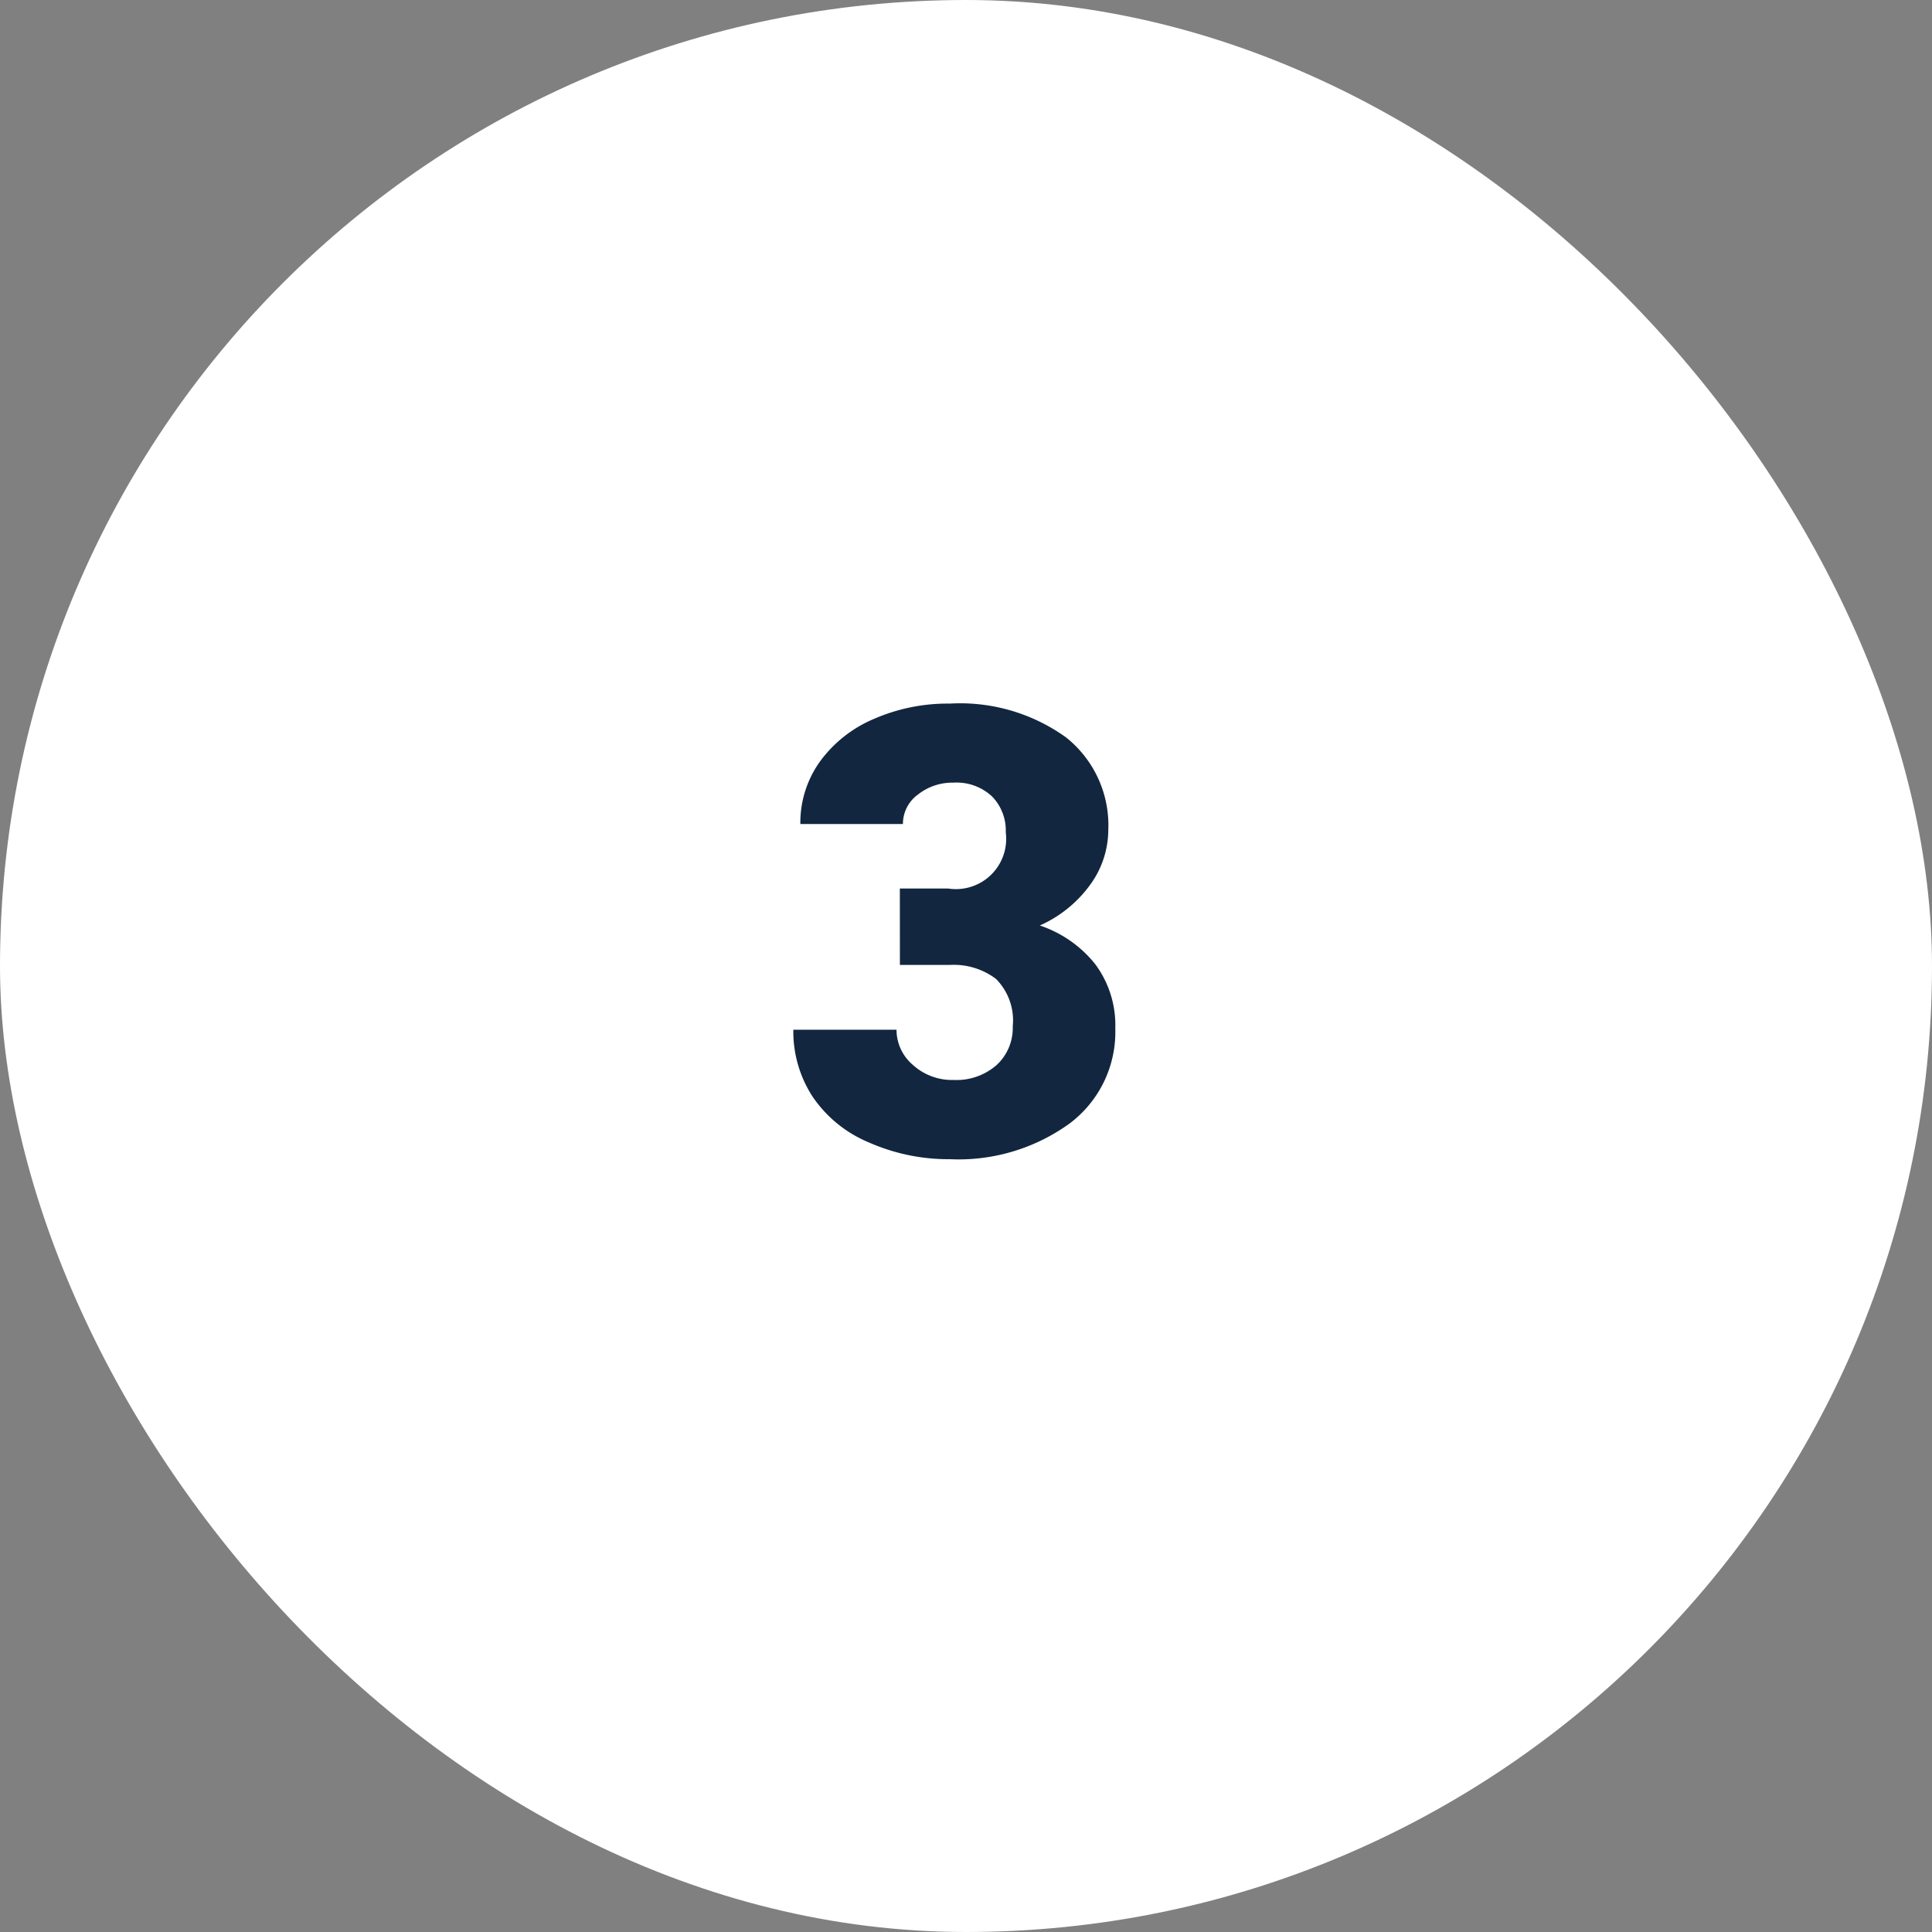 <svg xmlns="http://www.w3.org/2000/svg" width="62" height="62" viewBox="0 0 62 62">
  <rect x="0" y="0" width="62" height="62" fill="#808080" stroke="none"/>
  <g id="n3" transform="translate(-1050 -4215)">
    <g id="Grupo_1100879" data-name="Grupo 1100879" transform="translate(0 800)">
      <rect id="Rectángulo_402877" data-name="Rectángulo 402877" width="62" height="62" rx="31" transform="translate(1050 3415)" fill="#fff"/>
    </g>
    <path id="Trazado_886787" data-name="Trazado 886787" d="M3.877-8.486H5.43a1.614,1.614,0,0,0,1.846-1.807,1.562,1.562,0,0,0-.439-1.147,1.666,1.666,0,0,0-1.24-.444,1.784,1.784,0,0,0-1.138.381,1.162,1.162,0,0,0-.483.947H.684a3.369,3.369,0,0,1,.625-2,4.127,4.127,0,0,1,1.733-1.372,5.926,5.926,0,0,1,2.437-.493,5.823,5.823,0,0,1,3.73,1.084,3.6,3.6,0,0,1,1.357,2.979A3,3,0,0,1,10-8.628,4,4,0,0,1,8.369-7.3,3.823,3.823,0,0,1,10.146-6.06a3.279,3.279,0,0,1,.645,2.065A3.669,3.669,0,0,1,9.326-.947,6.08,6.08,0,0,1,5.479.2,6.306,6.306,0,0,1,2.886-.337,4.062,4.062,0,0,1,1.074-1.812,3.834,3.834,0,0,1,.459-3.955H3.77A1.482,1.482,0,0,0,4.3-2.822a1.862,1.862,0,0,0,1.3.479,1.95,1.95,0,0,0,1.387-.483A1.616,1.616,0,0,0,7.5-4.062a1.889,1.889,0,0,0-.537-1.523,2.245,2.245,0,0,0-1.484-.449h-1.6Z" transform="translate(1075 4252)" fill="#12263f"/>
  </g>
</svg>
